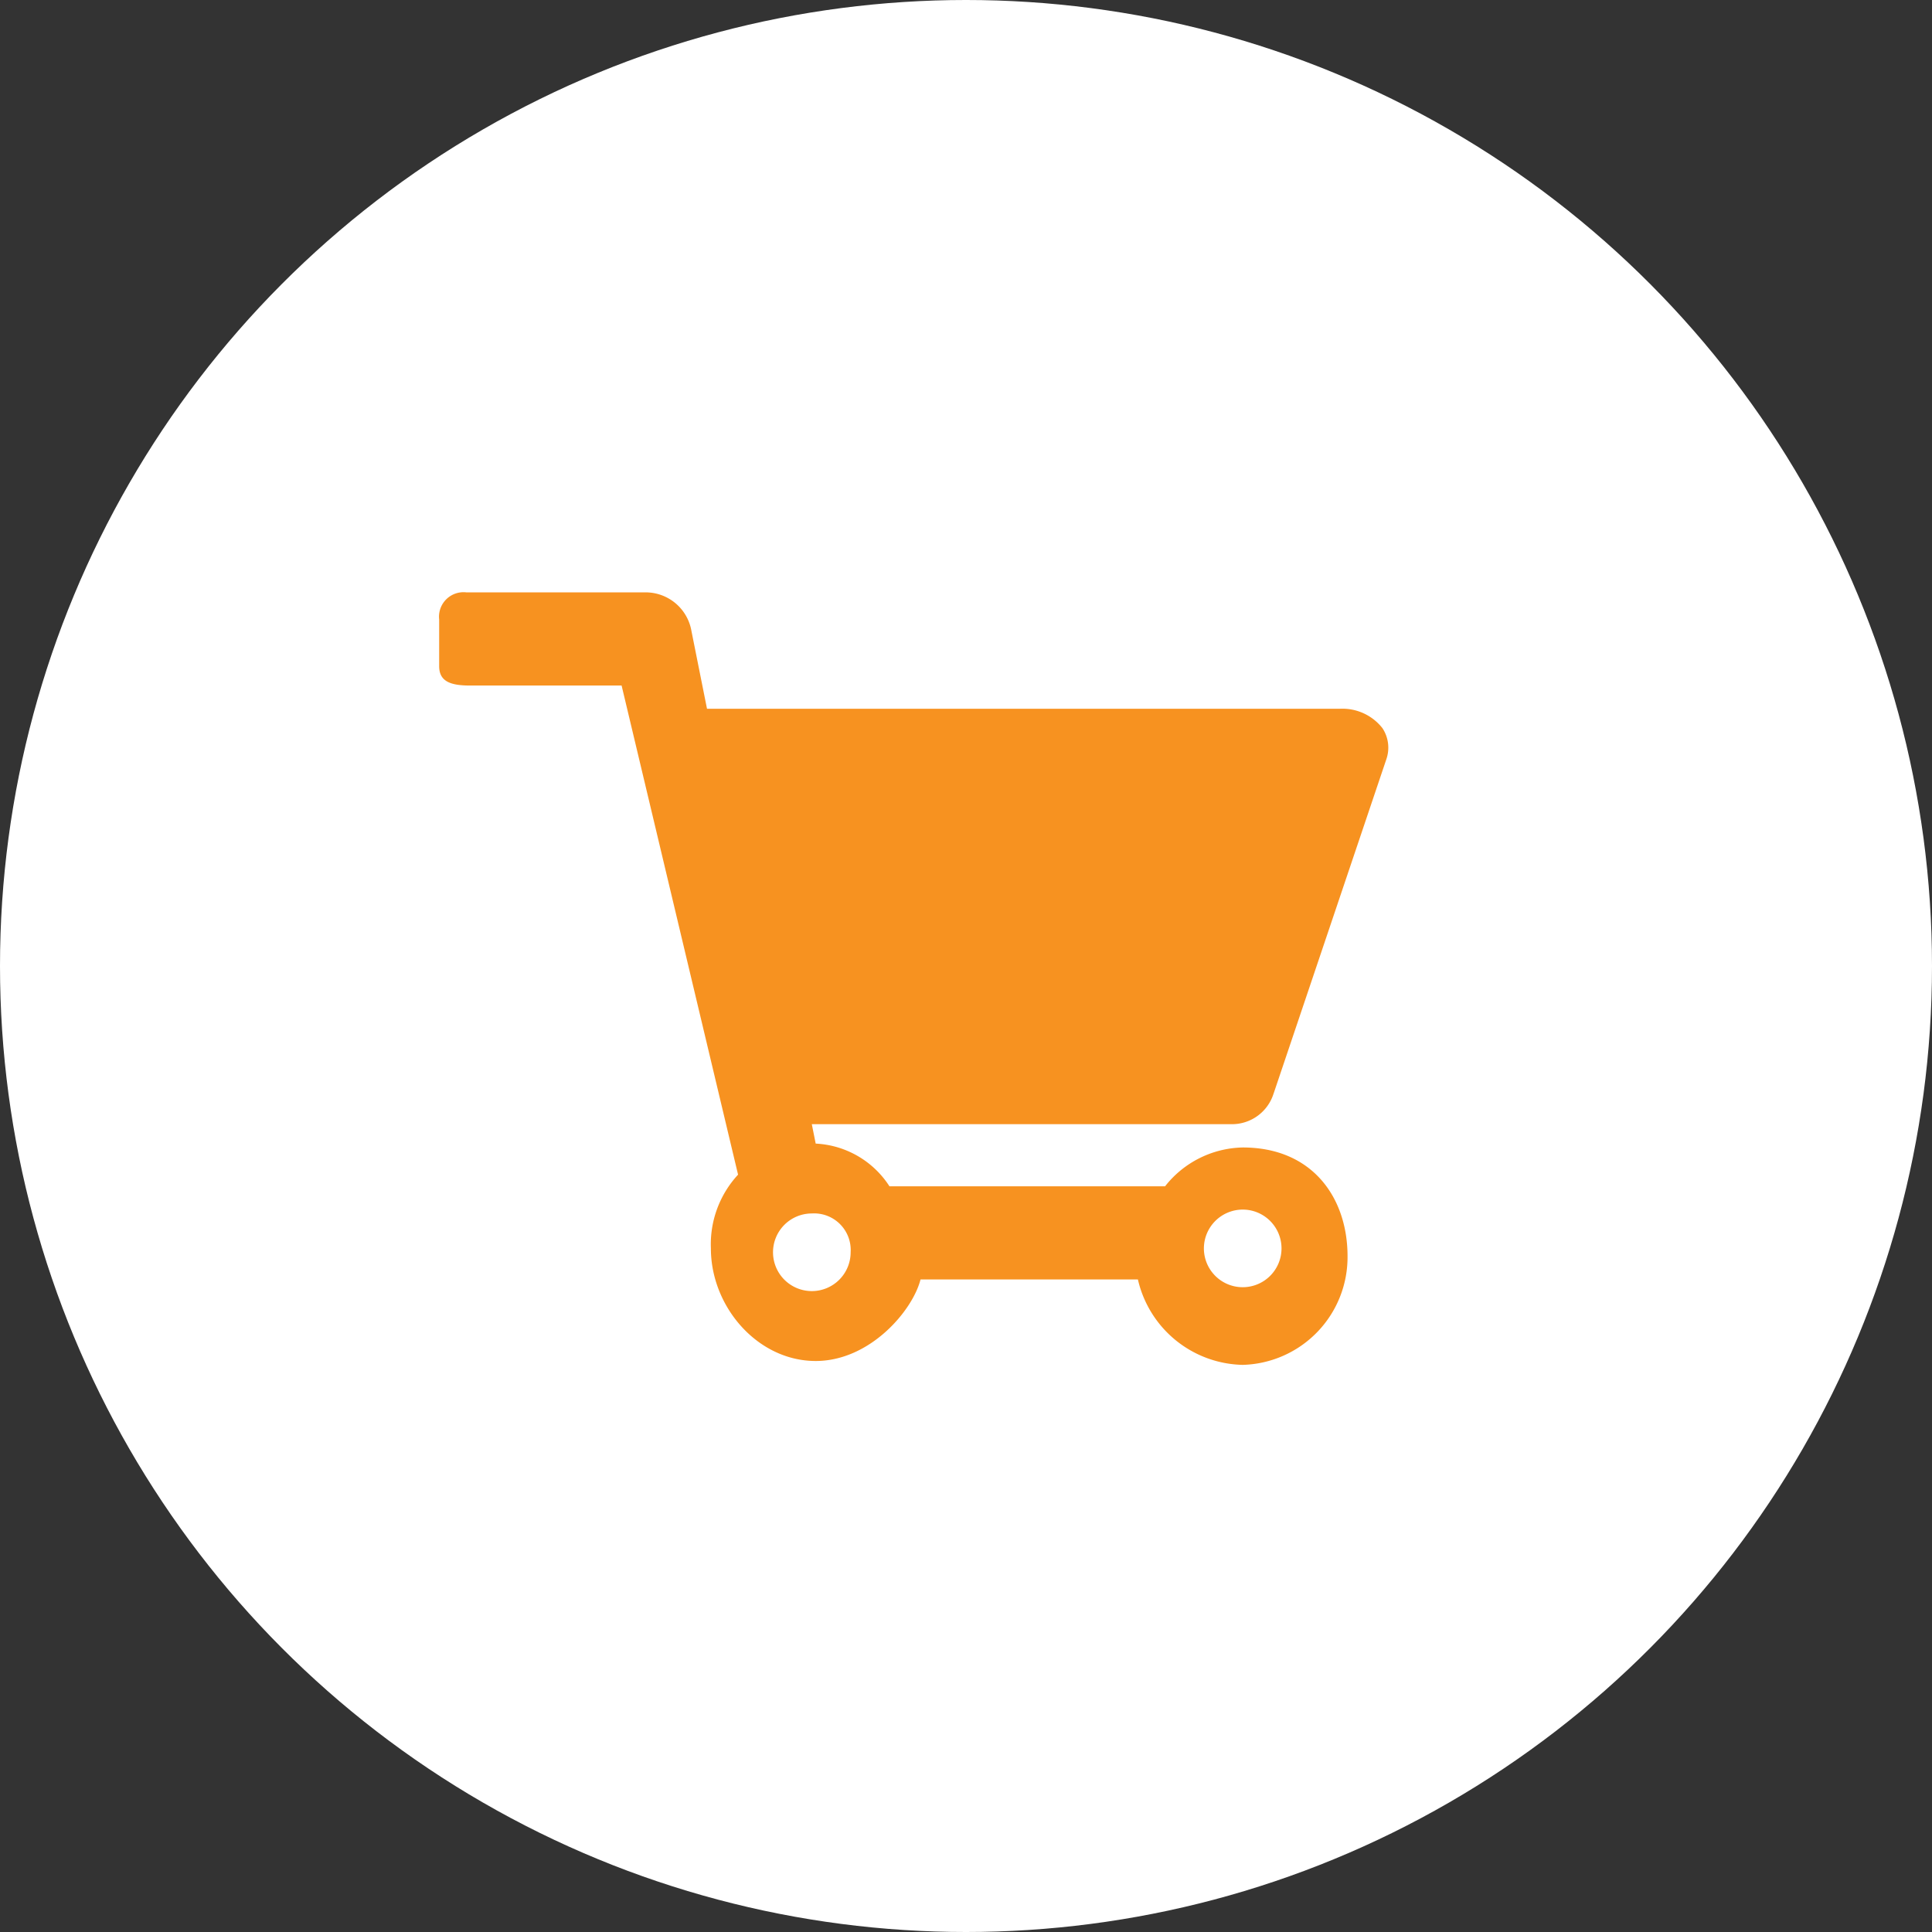 <svg xmlns="http://www.w3.org/2000/svg" width="105.578" height="105.577" viewBox="0 0 105.578 105.577">
    <rect x="0" y="0" width="105.578" height="105.577" fill="#333333" stroke="none"/>
    <defs>
        <style>
            .cls-1{fill:#fff}.cls-2{fill:#f79220}
        </style>
    </defs>
    <g id="Group_57" data-name="Group 57" transform="translate(-748 -13362)">
        <circle id="Ellipse_52" cx="52.789" cy="52.789" r="52.789" class="cls-1" data-name="Ellipse 52" transform="translate(748 13362)"/>
        <g id="Group_29" data-name="Group 29" transform="translate(771.999 13394.371)">
            <path id="Path_33" d="M45.608 27.365L51.76 9.122a1.931 1.931 0 0 0-.212-1.7 2.776 2.776 0 0 0-2.333-1.061H14.637l-.849-4.243A2.544 2.544 0 0 0 11.243 0H1.485A1.34 1.34 0 0 0 0 1.485v2.546c0 .849.636 1.061 1.7 1.061h8.27l6.364 26.728a5.6 5.6 0 0 0-1.485 4.031c0 3.182 2.546 6.152 5.728 6.152 2.97 0 5.3-2.758 5.728-4.455h11.879a6.008 6.008 0 0 0 5.728 4.667 5.888 5.888 0 0 0 5.728-5.94c0-3.182-1.909-5.94-5.728-5.94a5.537 5.537 0 0 0-4.243 2.121H24.607a5.093 5.093 0 0 0-4.031-2.333l-.212-1.061h22.91a2.383 2.383 0 0 0 2.333-1.7zm-1.7 6.364a2.121 2.121 0 1 1-2.118 2.121 2.126 2.126 0 0 1 2.121-2.121zm-21.422 2.333a2.121 2.121 0 1 1-2.121-2.121 2 2 0 0 1 2.121 2.121zm0 0" class="cls-2" data-name="Path 33"/>
        </g>
    </g>
</svg>
